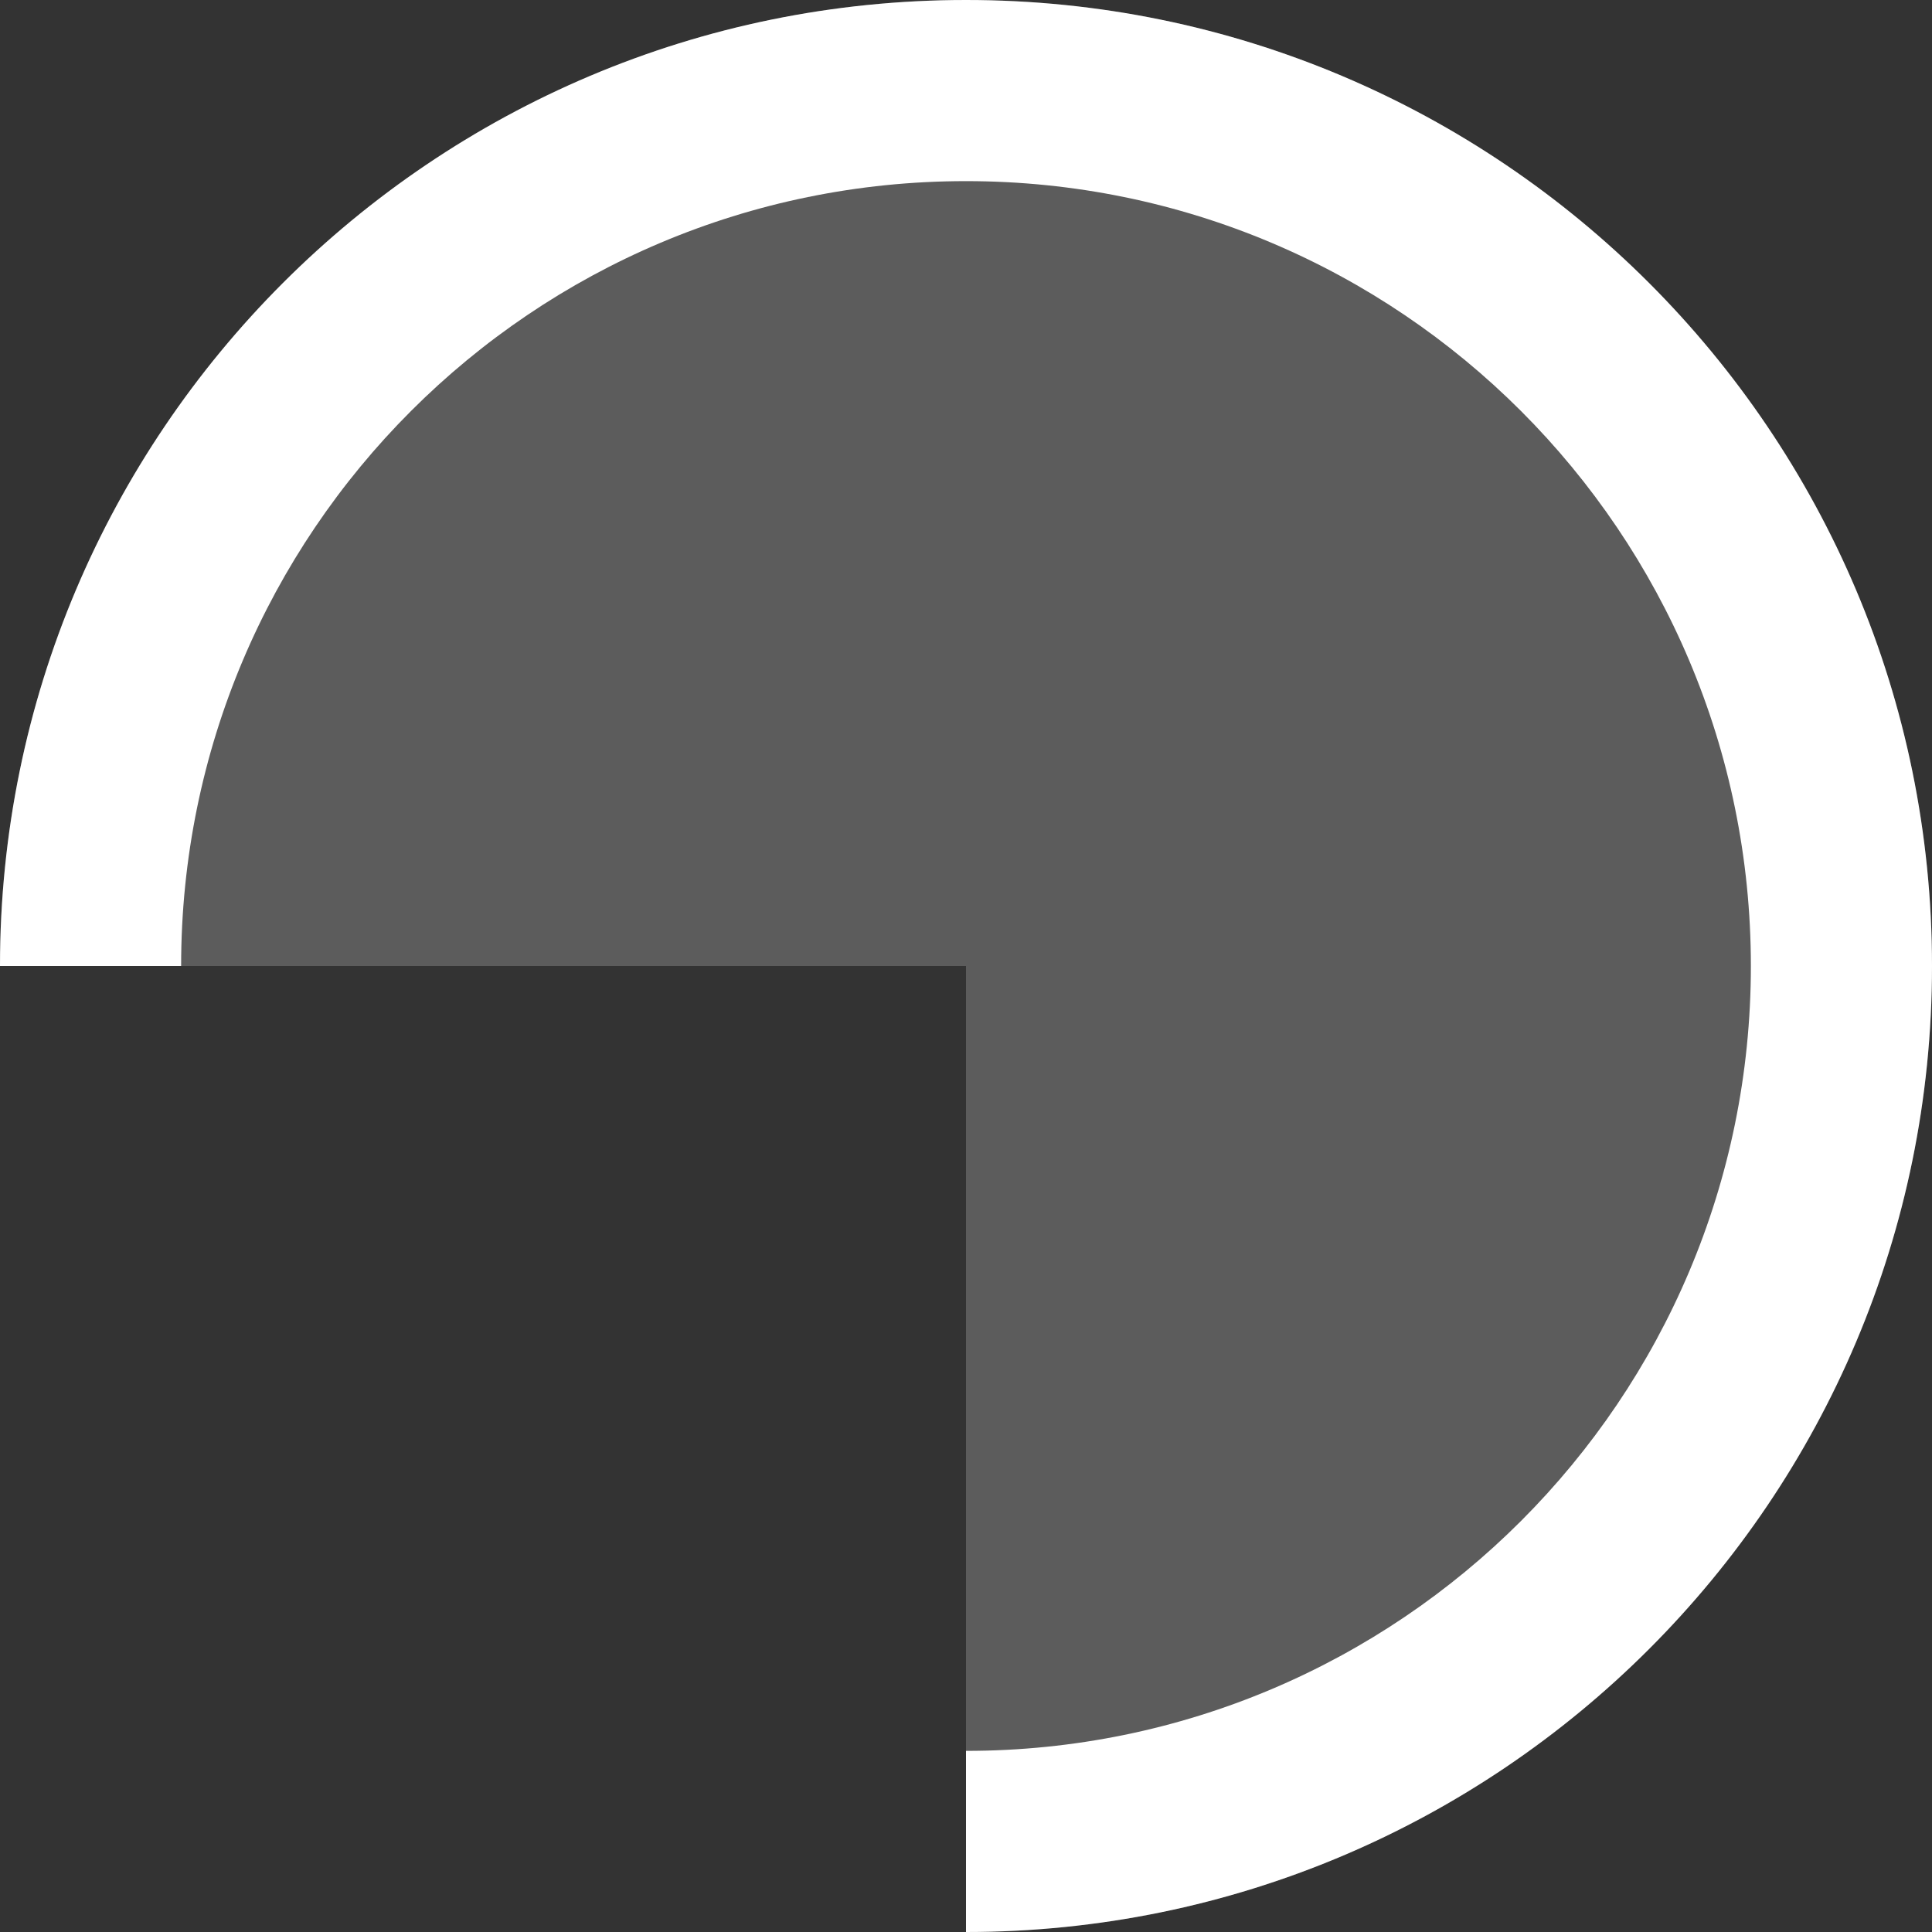 <?xml version="1.0" encoding="UTF-8"?>
<svg width="16px" height="16px" viewBox="0 0 16 16" version="1.1" xmlns="http://www.w3.org/2000/svg" xmlns:xlink="http://www.w3.org/1999/xlink">
    <rect x="0" y="0" width="16" height="16" fill="#333333" stroke="none"/>
    <title>任意角度椭圆弧_反白</title>
    <g id="页面-1" stroke="none" stroke-width="1" fill="none" fill-rule="evenodd">
        <g id="画" transform="translate(-527, -76)">
            <g id="任意角度椭圆弧_反白" transform="translate(527, 76)">
                <rect id="矩形备份-111" x="0" y="0" width="16" height="16"></rect>
                <path d="M8,0 C12.418,0 16,3.582 16,8 C16,12.418 12.418,16 8,16 L8,16 L8,8 L0,8 C0,3.582 3.582,0 8,0 Z" id="形状结合" fill-opacity="0.2" fill="#FFFFFF"></path>
                <path d="M8,0 C12.418,0 16,3.582 16,8 C16,12.418 12.418,16 8,16 L8,14.5 C11.59,14.5 14.5,11.59 14.5,8 C14.5,4.41 11.59,1.5 8,1.5 C4.41,1.5 1.5,4.41 1.5,8 L0,8 C0,3.582 3.582,0 8,0 Z" id="路径" fill="#FFFFFF" fill-rule="nonzero"></path>
            </g>
        </g>
    </g>
</svg>
